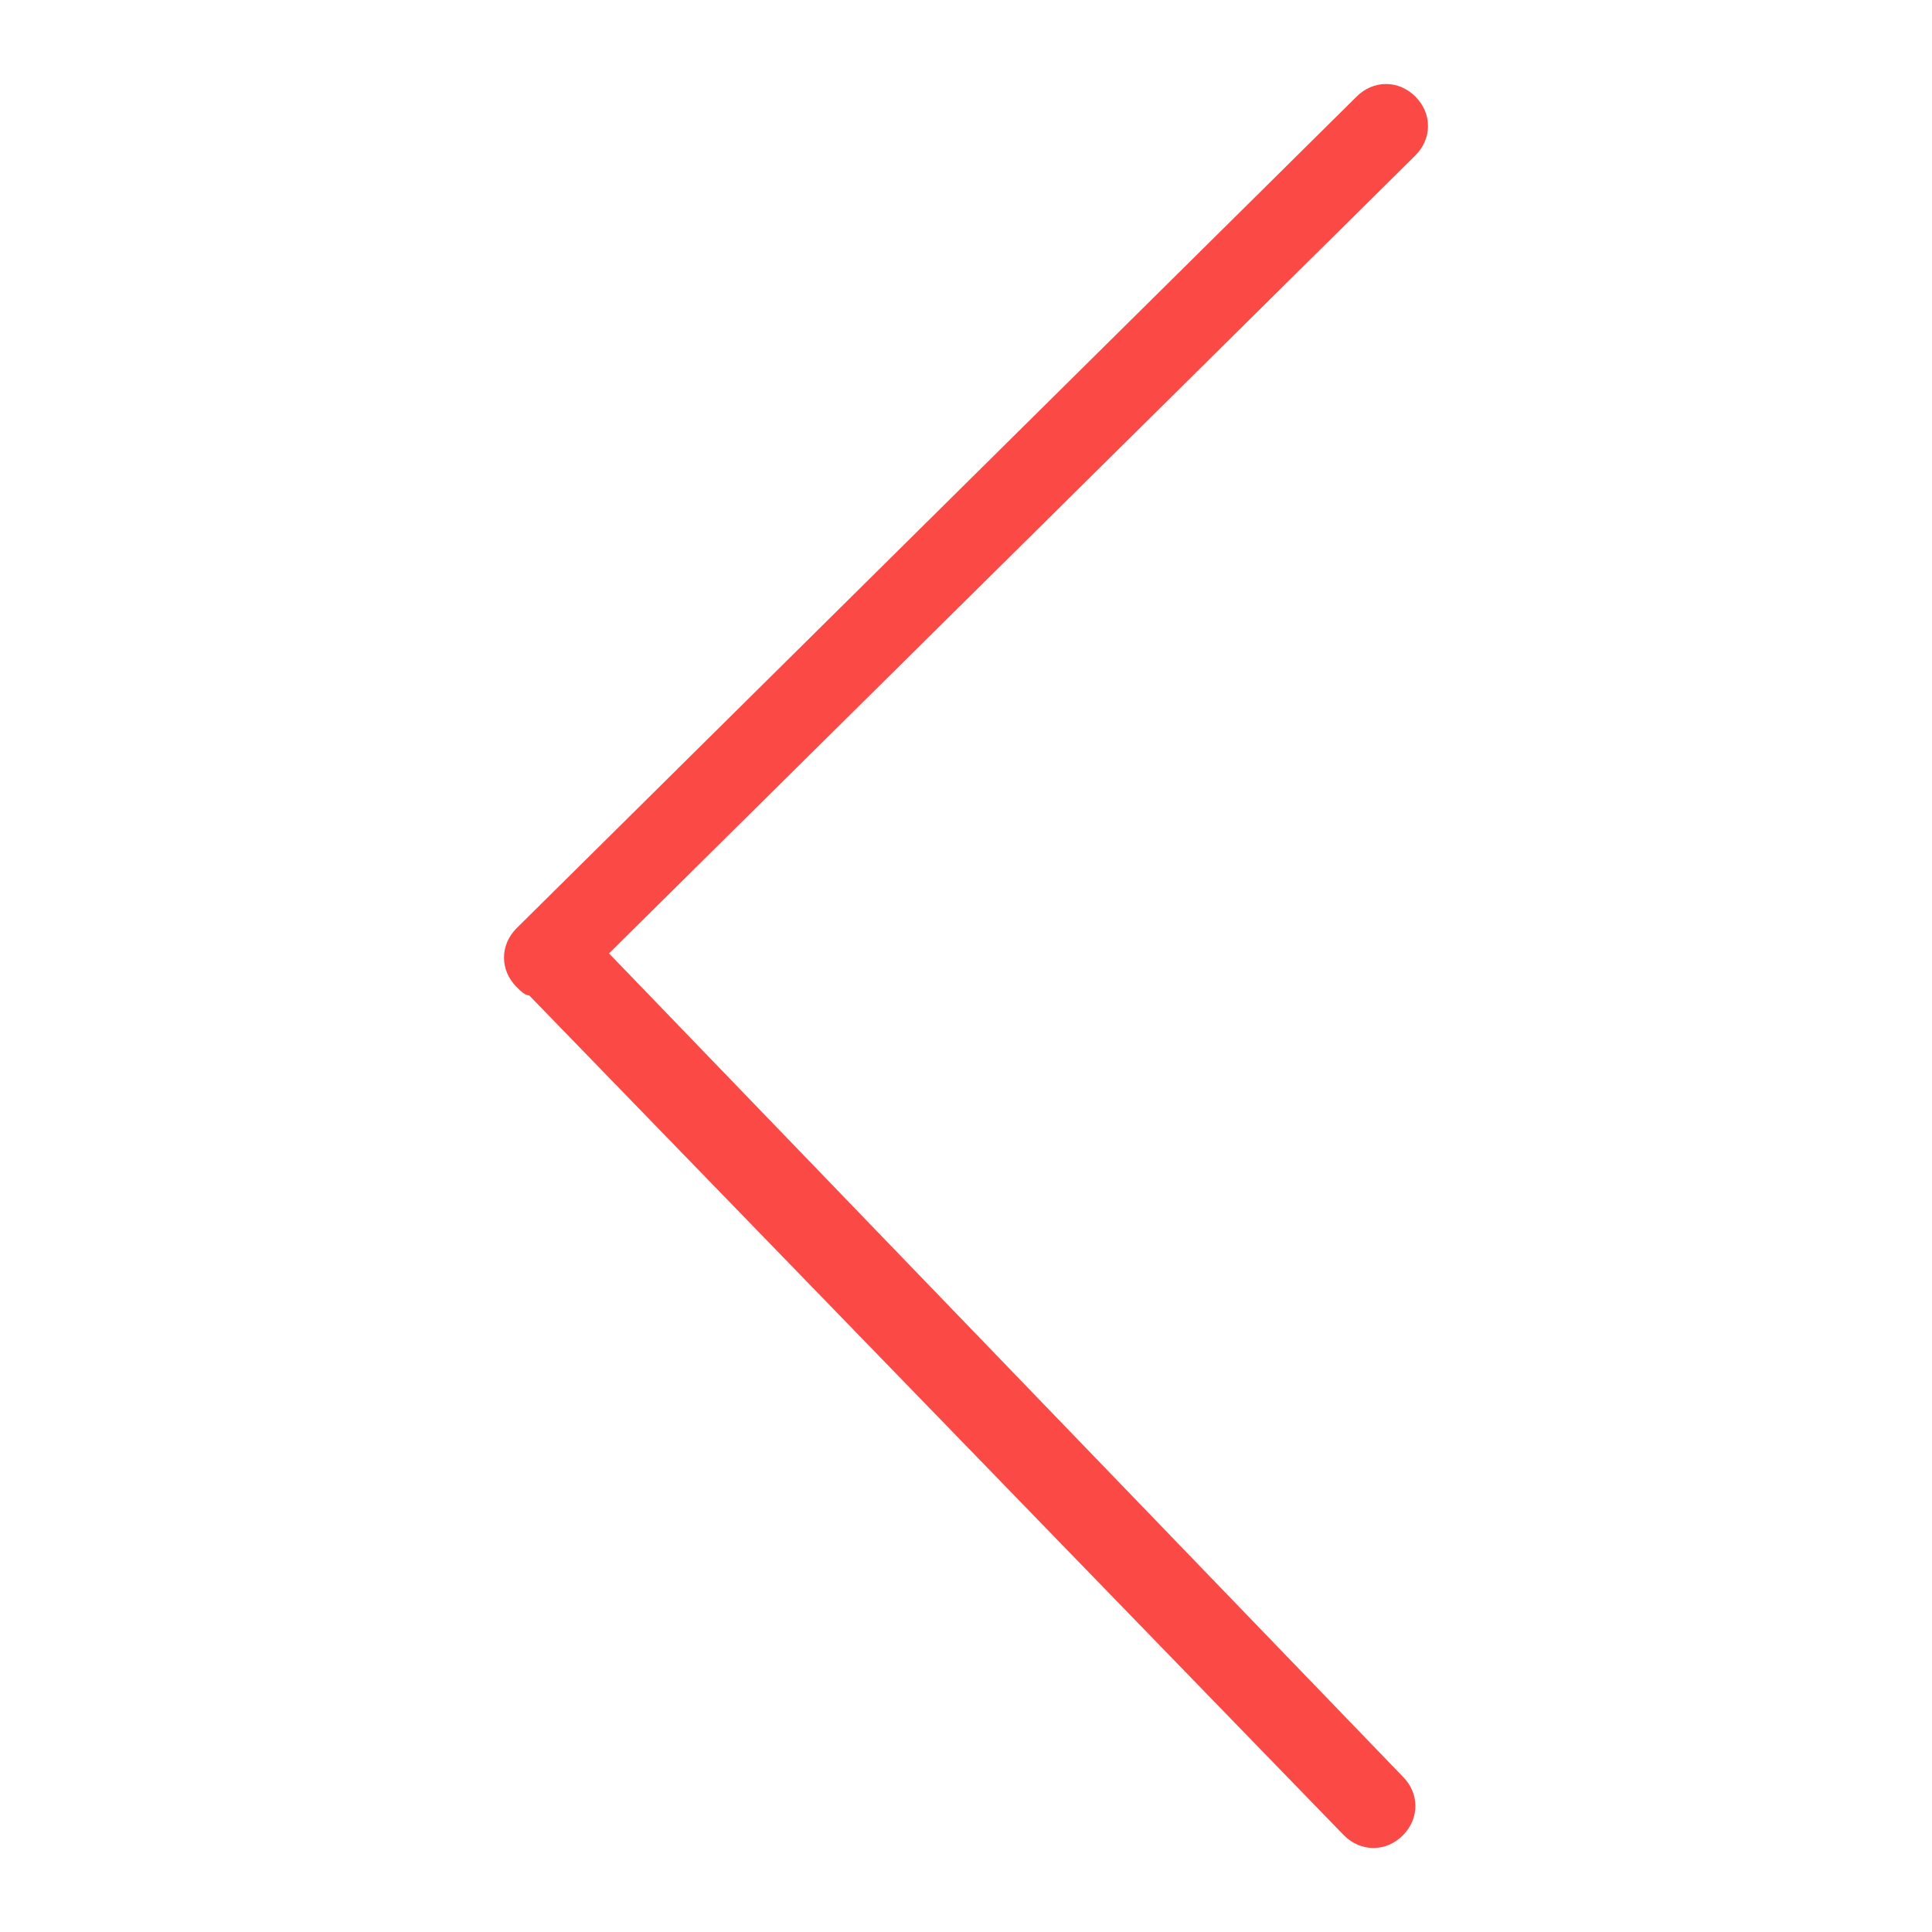<?xml version="1.0" encoding="utf-8"?>
<!-- Generator: Adobe Illustrator 18.1.0, SVG Export Plug-In . SVG Version: 6.00 Build 0)  -->
<svg version="1.1" id="图层_1" xmlns="http://www.w3.org/2000/svg" xmlns:xlink="http://www.w3.org/1999/xlink" x="0px" y="0px"
	 viewBox="0 0 46 46" enable-background="new 0 0 46 46" xml:space="preserve">
<g>
	<g>
		<path fill="#FB4A46" d="M14.5,22.7l19.2-19c0.4-0.4,0.4-1,0-1.4c-0.4-0.4-1-0.4-1.4,0l-20,19.8c-0.4,0.4-0.4,1,0,1.4
			c0.1,0.1,0.2,0.2,0.3,0.2l19.4,20c0.4,0.4,1,0.4,1.4,0c0.4-0.4,0.4-1,0-1.4L14.5,22.7z"/>
	</g>
</g>
</svg>
